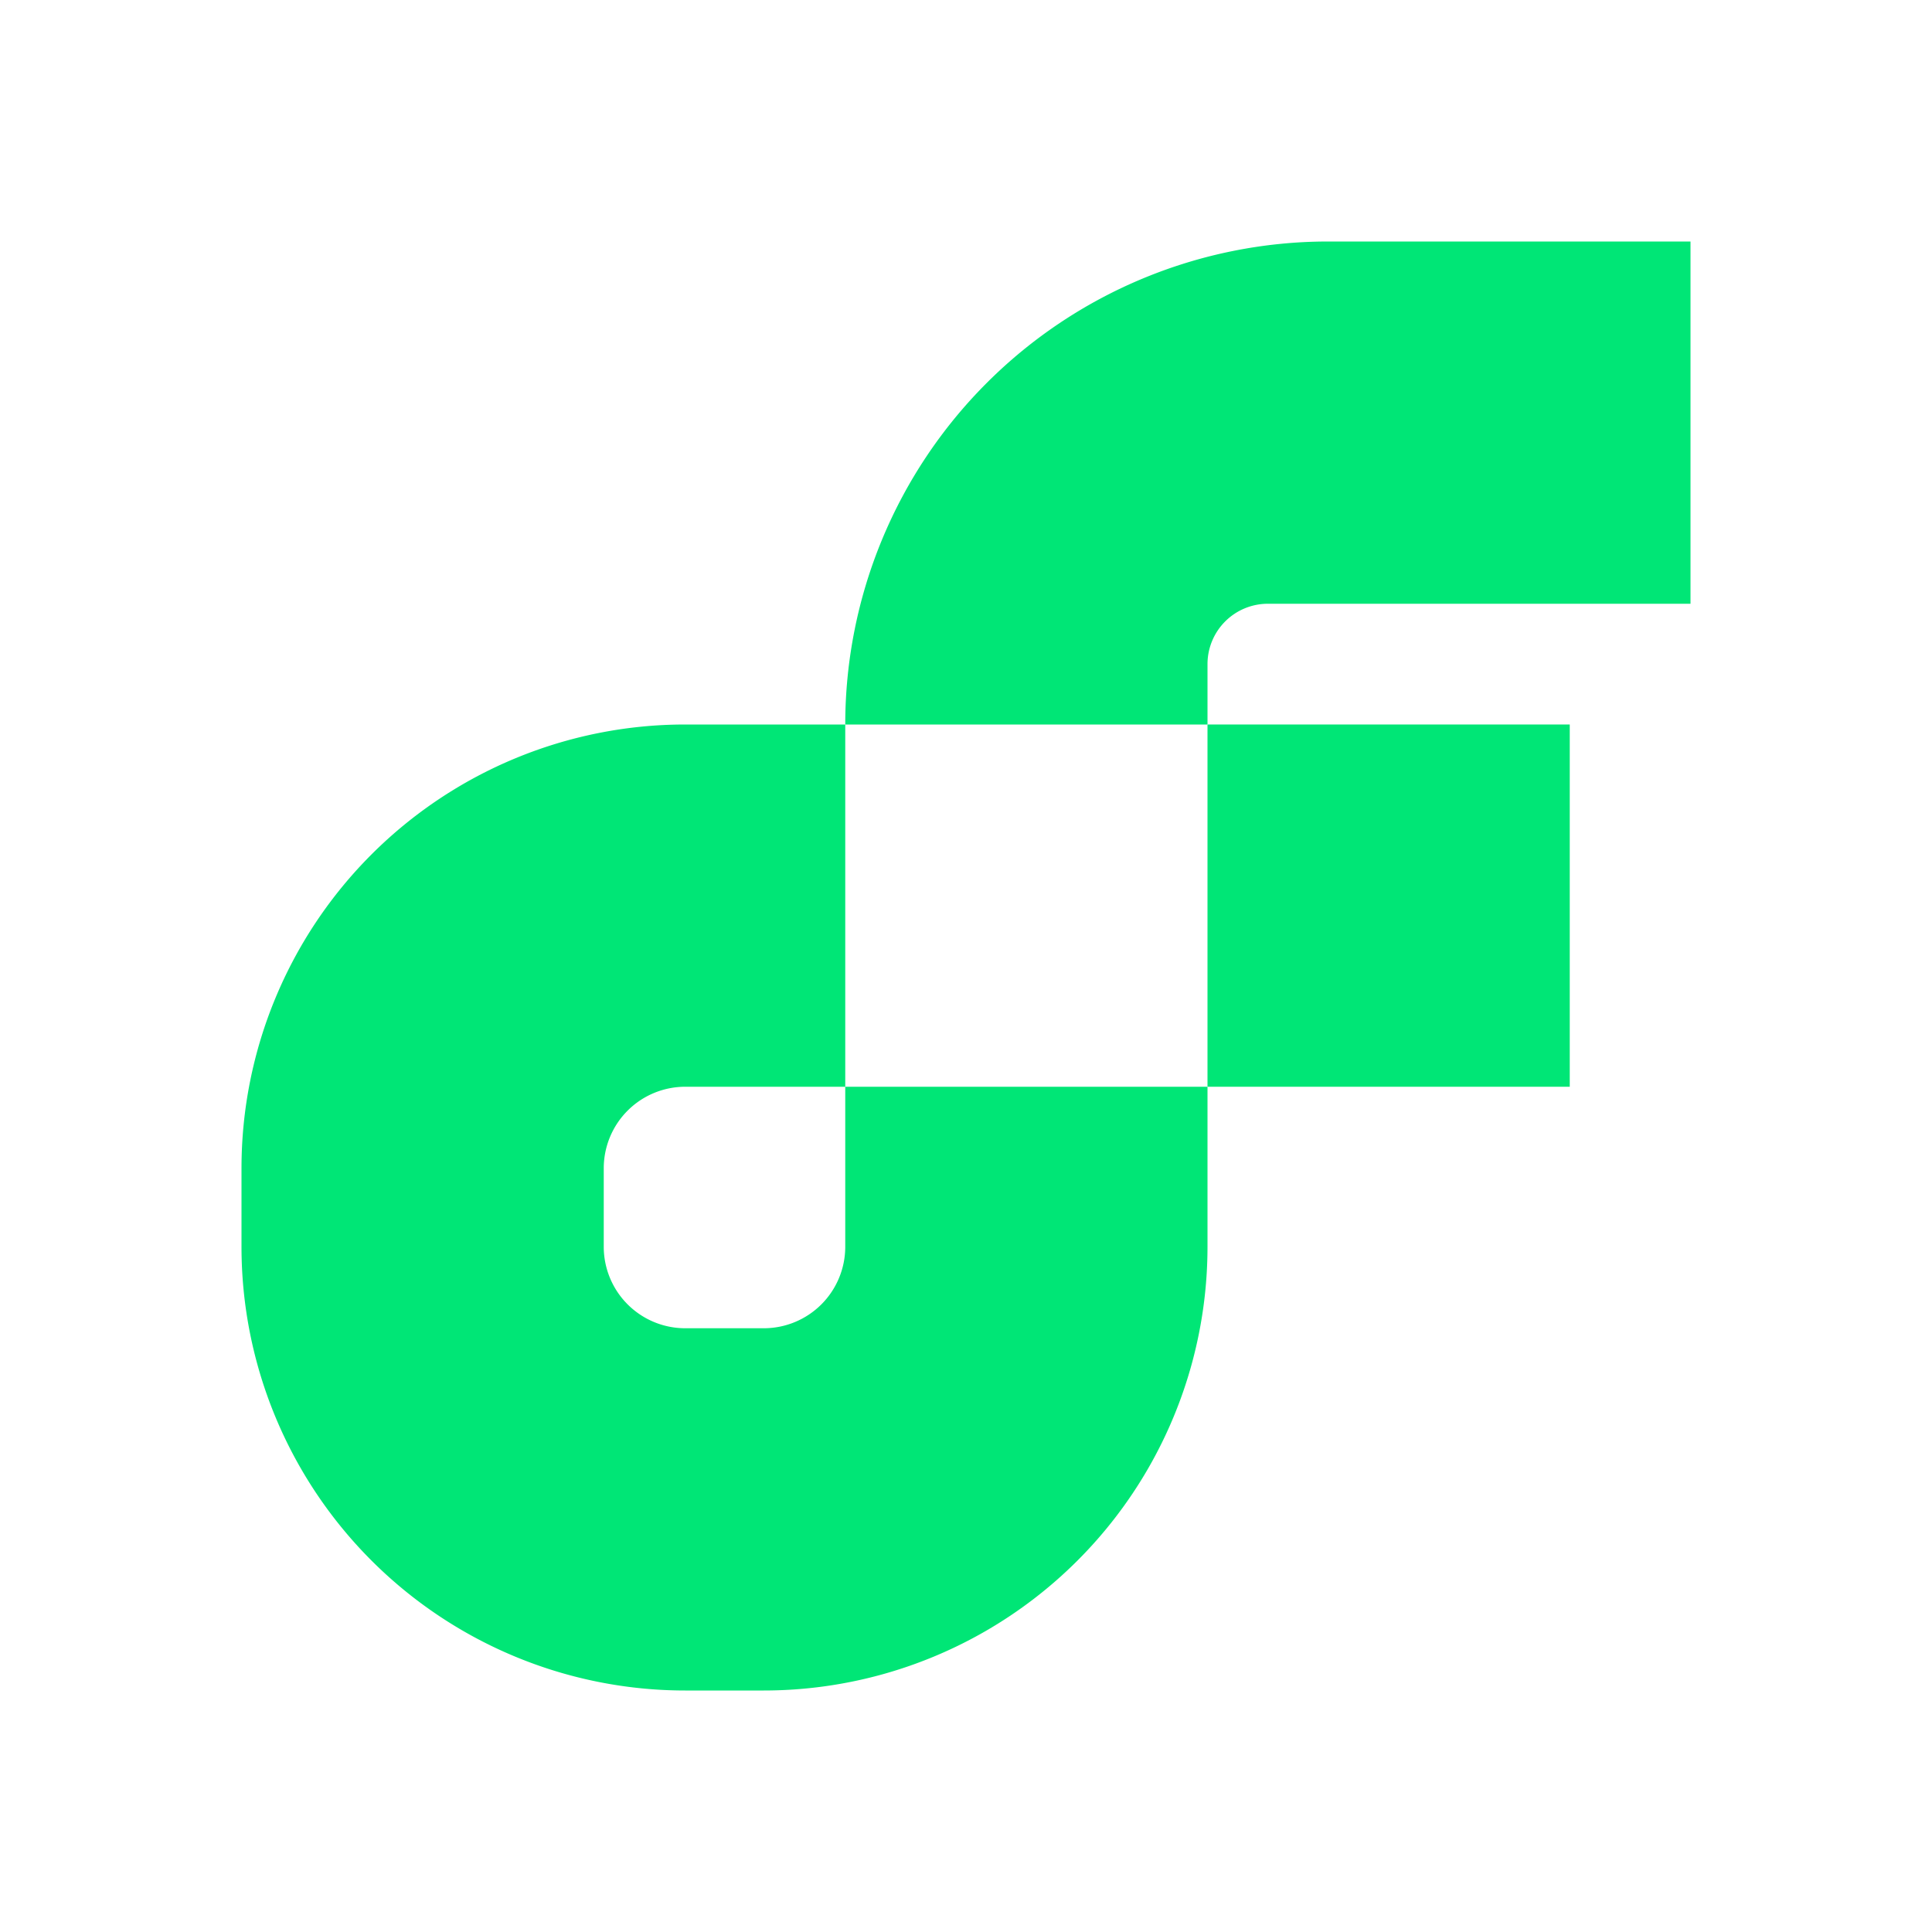 <svg xmlns="http://www.w3.org/2000/svg" viewBox="0 0 32 32">
  <g>
    <path d="M14,12v0h6V11a1,1,0,0,1,1-1h7V4H22A8,8,0,0,0,14,12Z" style="fill: #00e676"/>
    <rect x="20" y="12" width="6" height="6" style="fill: #00e676"/>
    <path d="M14,18v2.65A1.35,1.35,0,0,1,12.65,22h-1.3A1.35,1.35,0,0,1,10,20.65v-1.3A1.35,1.35,0,0,1,11.35,18H14V12H11.35A7.35,7.35,0,0,0,4,19.35v1.3A7.35,7.35,0,0,0,11.35,28h1.3A7.35,7.35,0,0,0,20,20.65V18Z" style="fill: #00e676"/>
  </g>
</svg>
